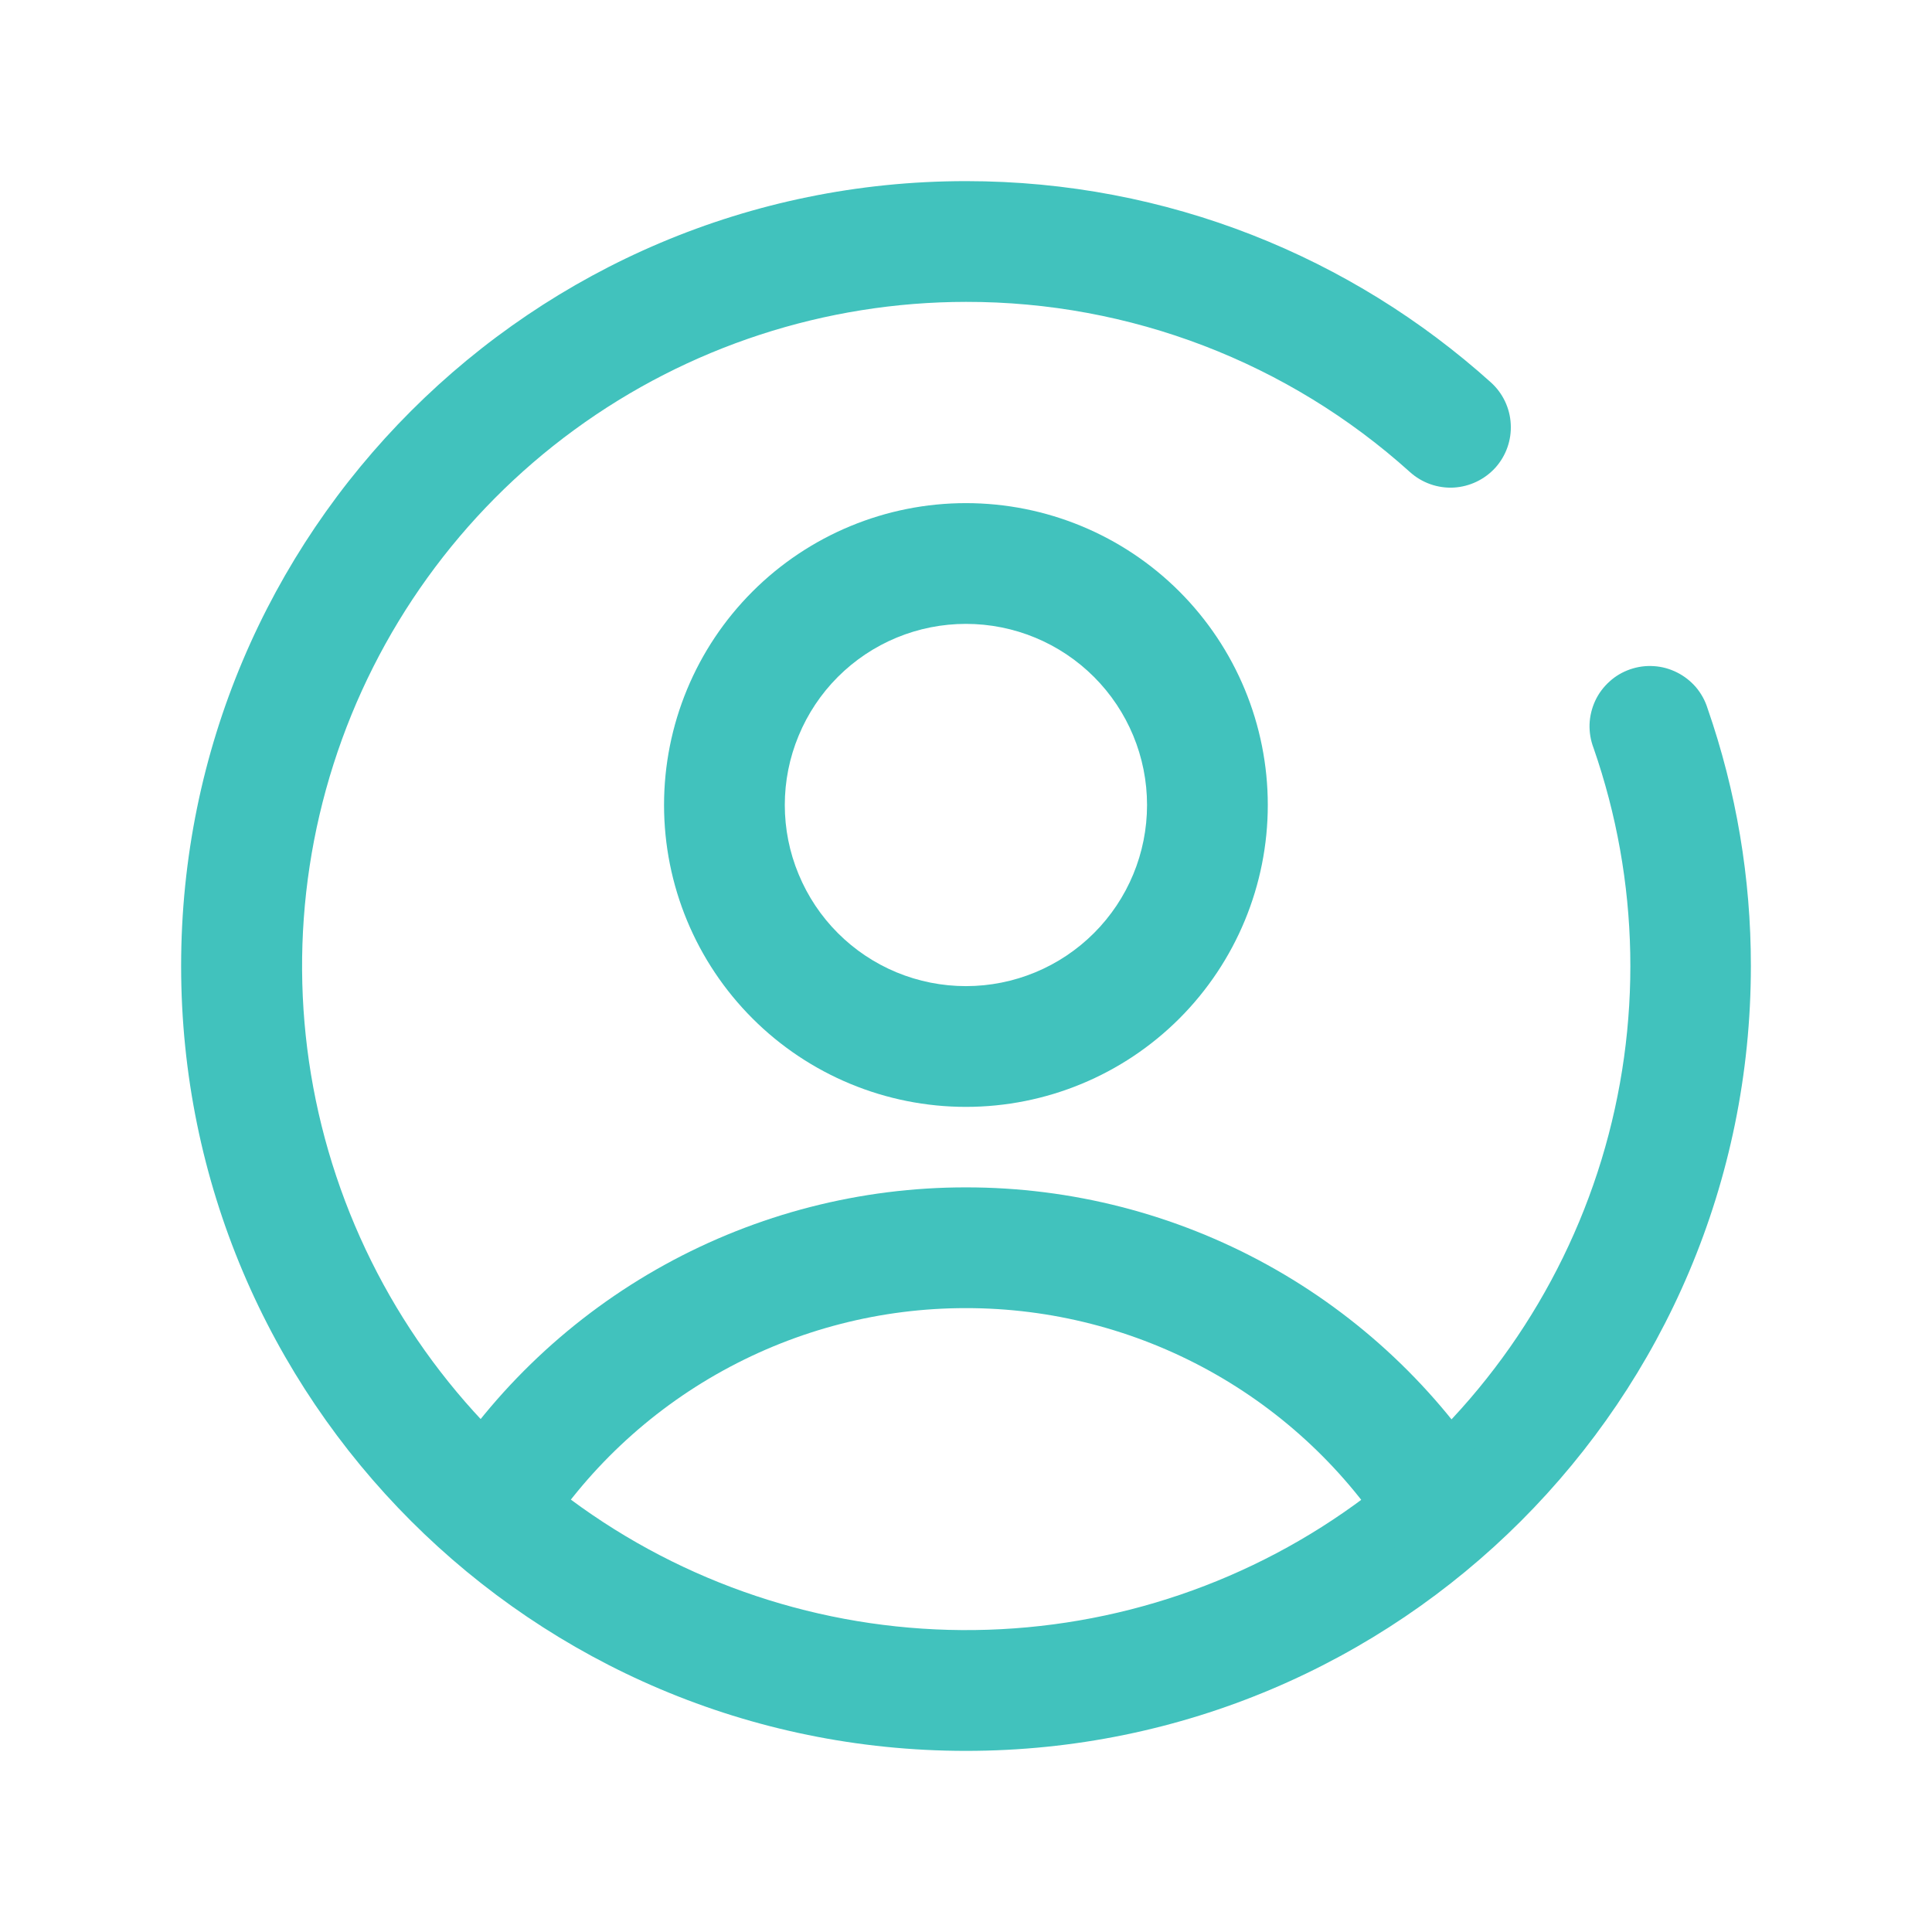 <svg id="vector" xmlns="http://www.w3.org/2000/svg" width="24" height="24" viewBox="0 0 24 24">
    <path fill="#41c2bd" d="M12,3.75C10.251,3.751 8.547,4.307 7.134,5.34C5.722,6.372 4.675,7.826 4.143,9.493C3.611,11.16 3.623,12.952 4.177,14.611C4.731,16.271 5.798,17.711 7.224,18.725C8.649,19.738 10.361,20.272 12.11,20.249C13.859,20.227 15.556,19.649 16.955,18.598C18.354,17.548 19.383,16.081 19.894,14.408C20.404,12.734 20.37,10.942 19.795,9.29C19.759,9.196 19.743,9.096 19.746,8.996C19.75,8.896 19.774,8.797 19.816,8.706C19.858,8.615 19.919,8.534 19.993,8.467C20.067,8.399 20.154,8.348 20.249,8.315C20.344,8.282 20.444,8.268 20.545,8.275C20.645,8.281 20.742,8.308 20.832,8.353C20.922,8.398 21.001,8.46 21.067,8.536C21.132,8.613 21.181,8.701 21.211,8.797C21.569,9.827 21.751,10.91 21.75,12C21.75,17.385 17.385,21.75 12,21.75C6.615,21.75 2.25,17.385 2.25,12C2.25,6.615 6.615,2.25 12,2.25C14.506,2.25 16.793,3.197 18.52,4.75C18.668,4.883 18.757,5.07 18.767,5.268C18.778,5.467 18.709,5.662 18.576,5.81C18.442,5.957 18.256,6.046 18.057,6.057C17.859,6.067 17.664,5.998 17.516,5.865C16.003,4.501 14.037,3.747 12,3.75Z" fill-rule="1" id="path_0"/>
    <path fill="#41c2bd" d="M11.999,7.75C11.704,7.75 11.411,7.808 11.138,7.921C10.865,8.034 10.617,8.2 10.408,8.409C10.199,8.618 10.034,8.866 9.921,9.139C9.807,9.412 9.749,9.705 9.749,10C9.749,10.295 9.807,10.588 9.921,10.861C10.034,11.134 10.199,11.382 10.408,11.591C10.617,11.8 10.865,11.966 11.138,12.079C11.411,12.192 11.704,12.25 11.999,12.25C12.596,12.25 13.168,12.013 13.59,11.591C14.012,11.169 14.249,10.597 14.249,10C14.249,9.403 14.012,8.831 13.59,8.409C13.168,7.987 12.596,7.75 11.999,7.75ZM8.249,10C8.249,9.005 8.644,8.052 9.348,7.348C10.051,6.645 11.005,6.25 11.999,6.25C12.994,6.25 13.948,6.645 14.651,7.348C15.354,8.052 15.749,9.005 15.749,10C15.749,10.995 15.354,11.948 14.651,12.652C13.948,13.355 12.994,13.75 11.999,13.75C11.005,13.75 10.051,13.355 9.348,12.652C8.644,11.948 8.249,10.995 8.249,10ZM11.999,16.25C10.943,16.249 9.905,16.517 8.98,17.027C8.055,17.537 7.275,18.273 6.712,19.166C6.606,19.334 6.437,19.453 6.243,19.497C6.049,19.541 5.845,19.505 5.677,19.399C5.509,19.293 5.39,19.124 5.346,18.93C5.303,18.736 5.338,18.532 5.444,18.364C6.142,17.257 7.11,16.344 8.256,15.712C9.403,15.08 10.69,14.749 11.999,14.75C13.309,14.749 14.596,15.08 15.743,15.712C16.889,16.344 17.857,17.257 18.555,18.364C18.608,18.447 18.644,18.54 18.66,18.637C18.677,18.734 18.675,18.834 18.653,18.93C18.632,19.026 18.591,19.117 18.534,19.197C18.478,19.278 18.406,19.346 18.322,19.399C18.239,19.452 18.146,19.487 18.049,19.504C17.952,19.521 17.853,19.518 17.757,19.497C17.66,19.475 17.569,19.435 17.489,19.378C17.409,19.321 17.34,19.249 17.287,19.166C16.724,18.272 15.944,17.536 15.019,17.026C14.094,16.516 13.055,16.249 11.999,16.25Z" fill-rule="1" id="path_1"/>
</svg>